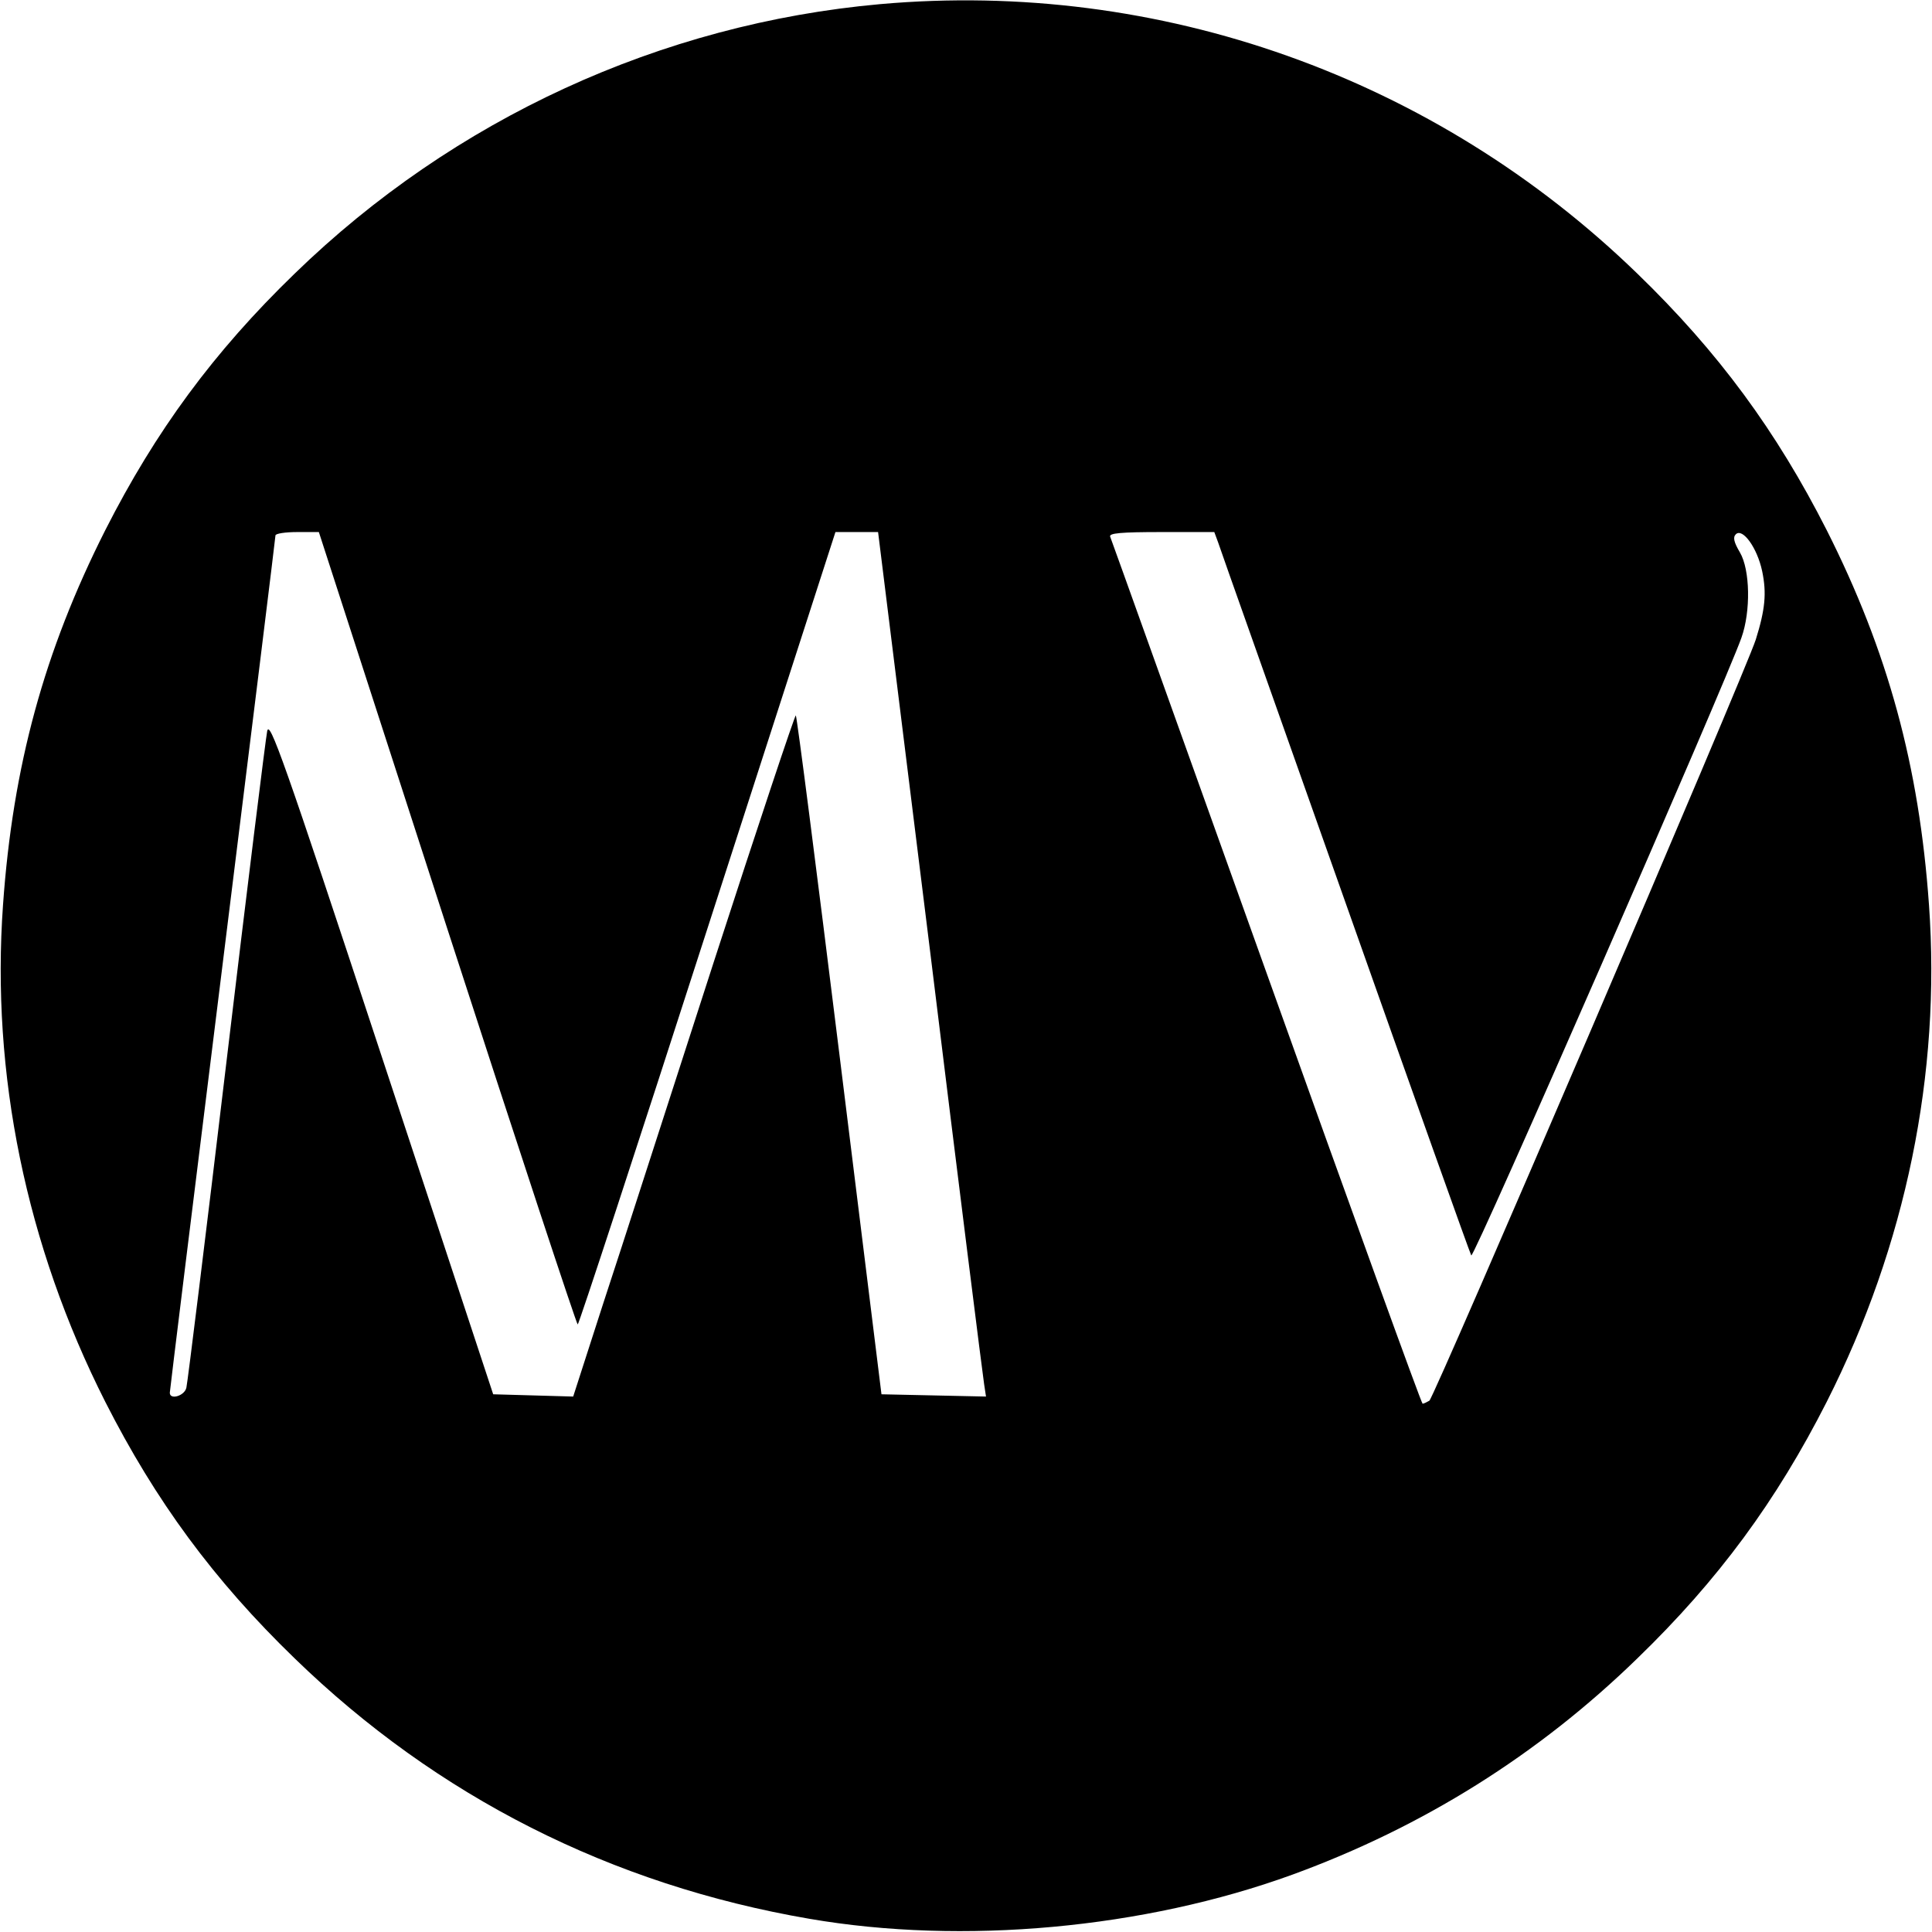 <?xml version="1.0" standalone="no"?>
<!DOCTYPE svg PUBLIC "-//W3C//DTD SVG 20010904//EN"
 "http://www.w3.org/TR/2001/REC-SVG-20010904/DTD/svg10.dtd">
<svg version="1.0" xmlns="http://www.w3.org/2000/svg"
 width="512pt" height="512pt" viewBox="0 0 512 512"
 preserveAspectRatio="xMidYMid meet">
<g transform="translate(0,512) scale(0.1,-0.1)"
fill="#000000" stroke="none">
<path d="M2332 5109 c-580 -52 -1129 -304 -1551 -714 -215 -208 -369 -418
-502 -680 -162 -321 -245 -625 -271 -993 -32 -447 61 -902 271 -1317 133 -262
287 -472 502 -680 377 -366 839 -600 1364 -690 406 -70 887 -26 1280 117 345
126 651 317 914 573 215 208 369 418 502 680 210 415 303 870 271 1317 -26
368 -109 672 -271 993 -133 262 -287 472 -502 680 -536 520 -1266 780 -2007
714z m-1147 -2449 c187 -577 343 -1050 346 -1050 3 0 158 473 344 1050 l339
1050 56 0 57 0 138 -1112 c75 -612 140 -1128 143 -1146 l5 -33 -139 3 -138 3
-111 897 c-61 493 -113 899 -116 902 -2 3 -100 -291 -217 -652 -117 -361 -248
-769 -293 -905 l-80 -248 -106 3 -106 3 -296 897 c-261 792 -297 892 -303 860
-4 -20 -53 -415 -108 -877 -55 -462 -103 -850 -106 -862 -4 -22 -44 -34 -44
-14 0 5 63 516 140 1136 77 620 140 1131 140 1136 0 5 26 9 58 9 l57 0 340
-1050z m2043 1023 c5 -16 157 -444 337 -953 180 -509 330 -930 334 -937 6 -11
673 1515 716 1637 25 70 23 180 -4 226 -16 27 -19 40 -11 48 18 18 57 -36 70
-98 12 -58 8 -101 -17 -181 -28 -87 -852 -2008 -865 -2017 -7 -4 -15 -8 -18
-8 -3 0 -189 514 -414 1143 -225 628 -411 1148 -414 1155 -3 9 28 12 136 12
l140 0 10 -27z"/>
</g>
</svg>
